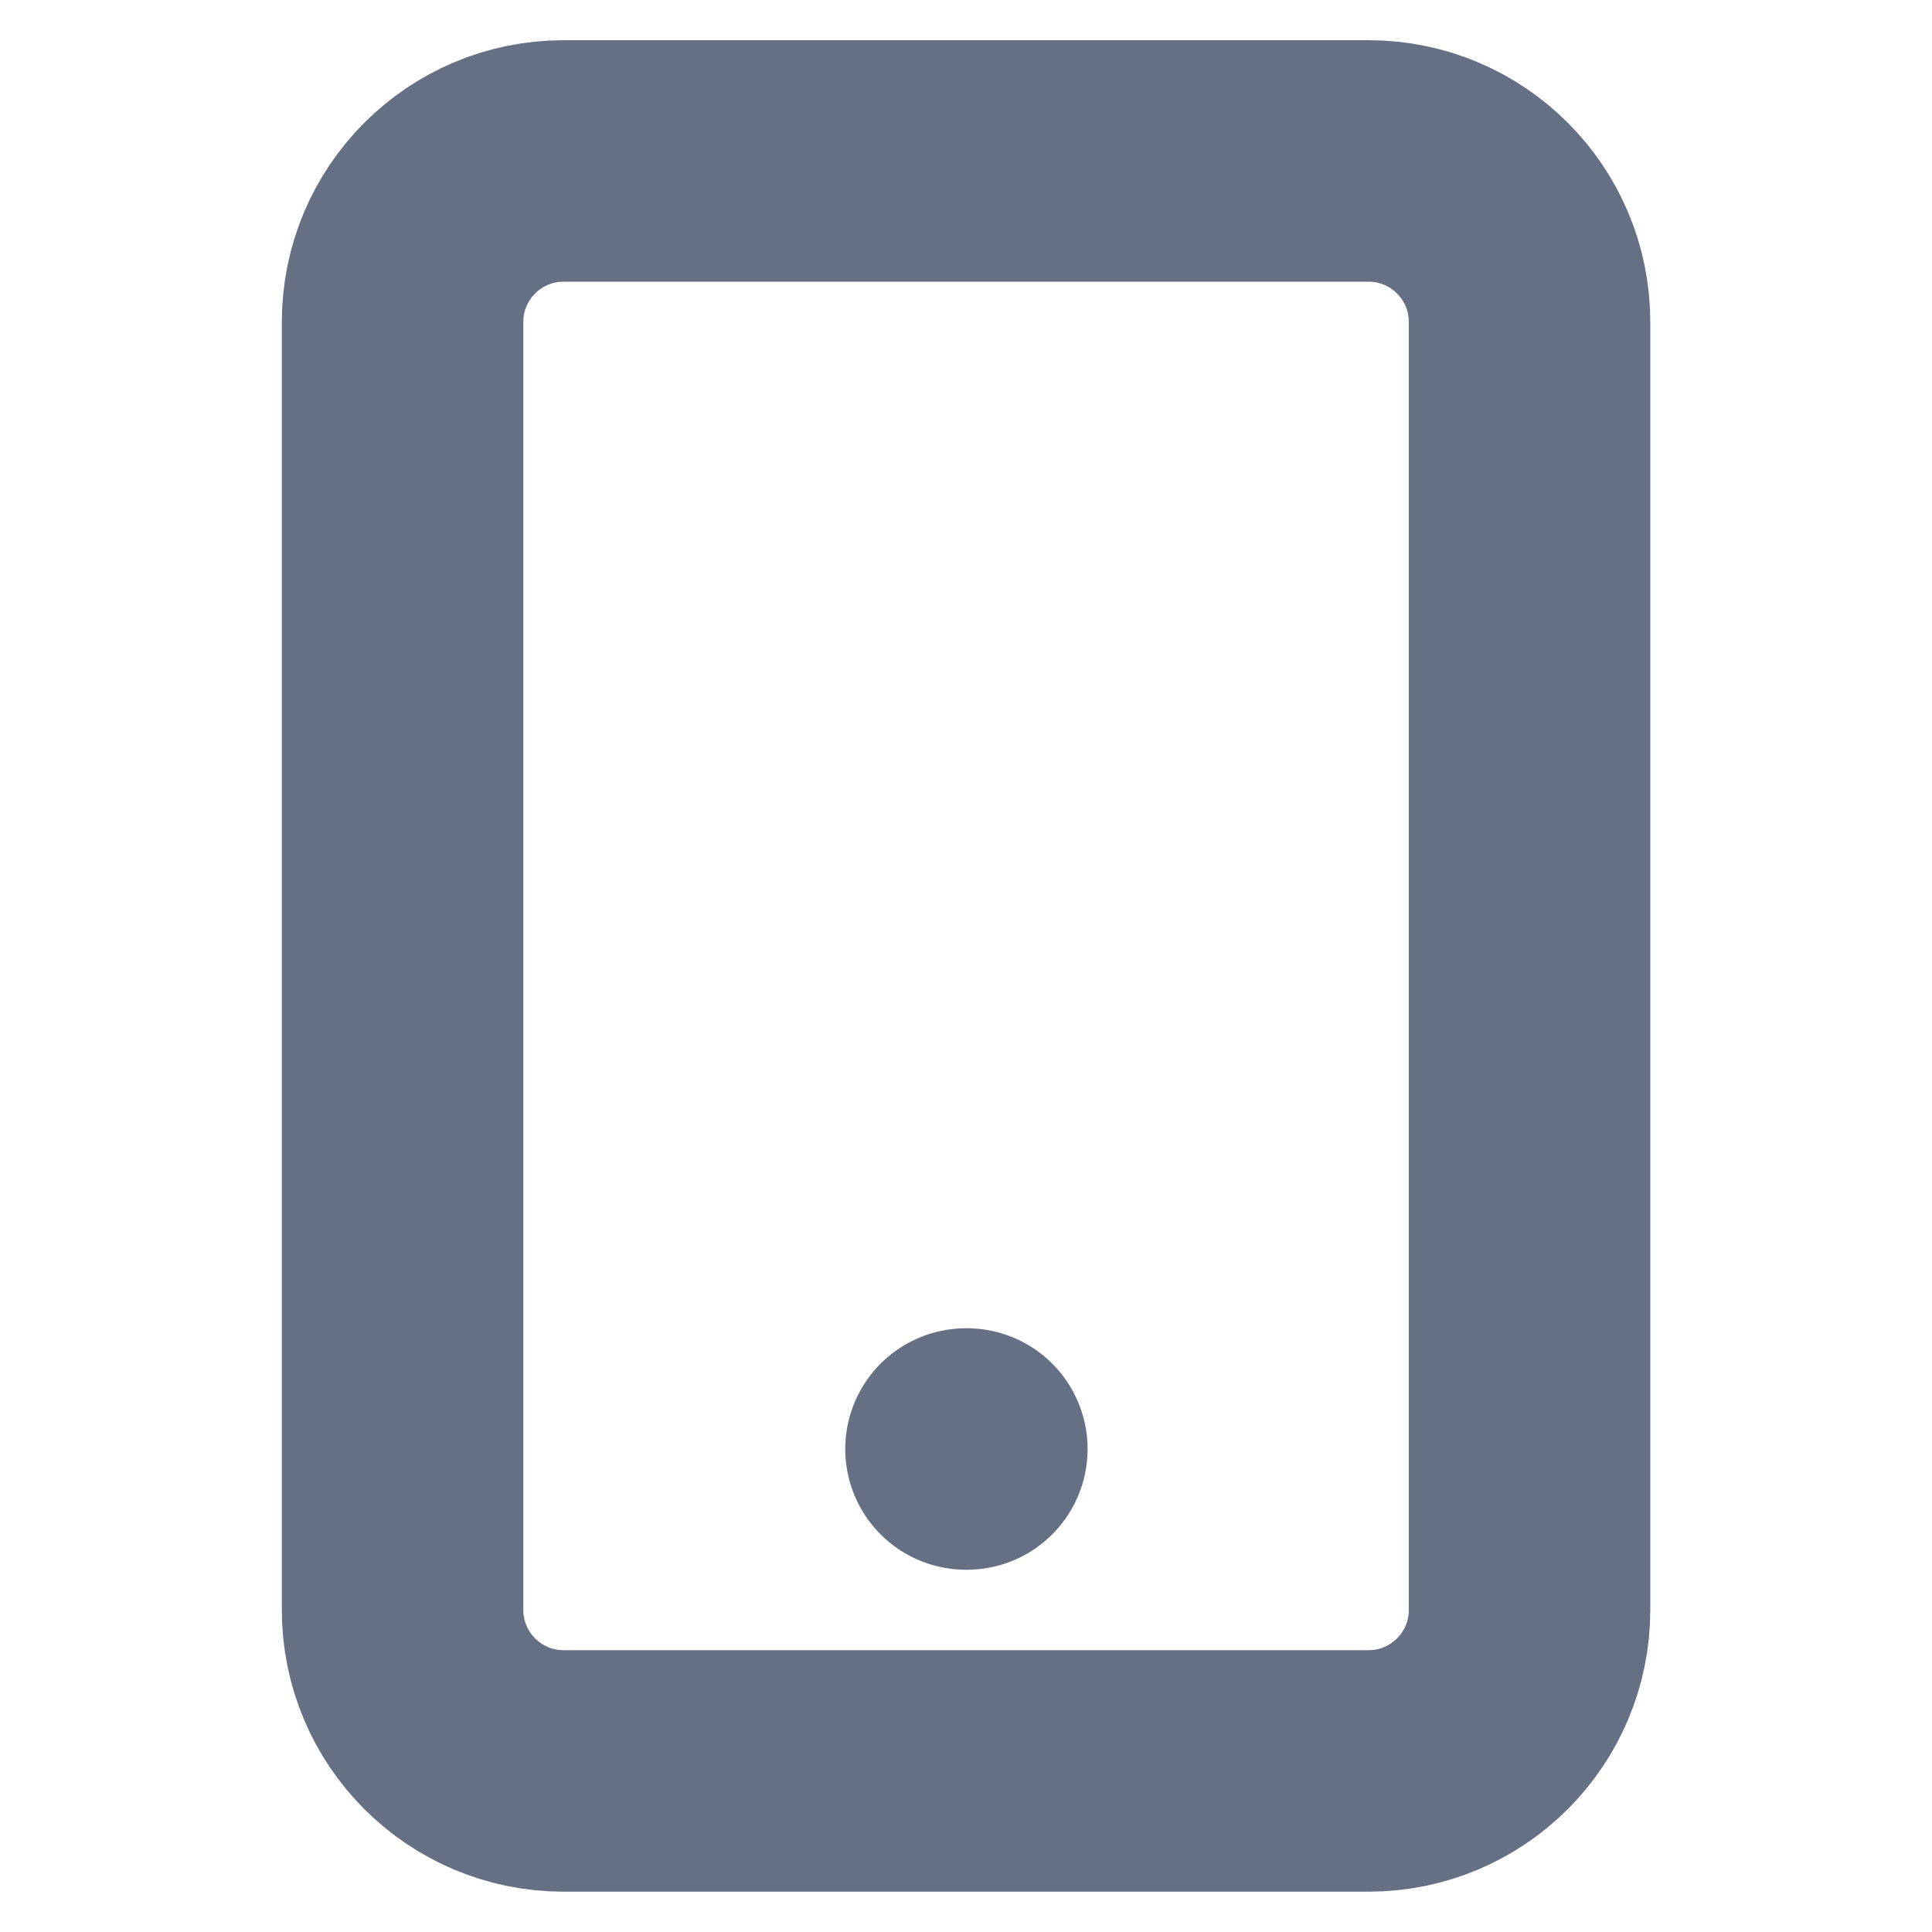 <svg width="16" height="16" viewBox="0 0 16 16" fill="none" xmlns="http://www.w3.org/2000/svg">
<g clip-path="url(#clip0_0_18)">
<path d="M11.334 1.333H4.667C3.931 1.333 3.334 1.93 3.334 2.666V13.333C3.334 14.069 3.931 14.666 4.667 14.666H11.334C12.07 14.666 12.667 14.069 12.667 13.333V2.666C12.667 1.93 12.07 1.333 11.334 1.333Z" stroke="#667085" stroke-width="2" stroke-linecap="round" stroke-linejoin="round"/>
<path d="M8 12H8.007" stroke="#667085" stroke-width="2" stroke-linecap="round" stroke-linejoin="round"/>
</g>
<defs>
<clipPath id="clip0_0_18">
<rect width="16" height="16" fill="white"/>
</clipPath>
</defs>
</svg>
